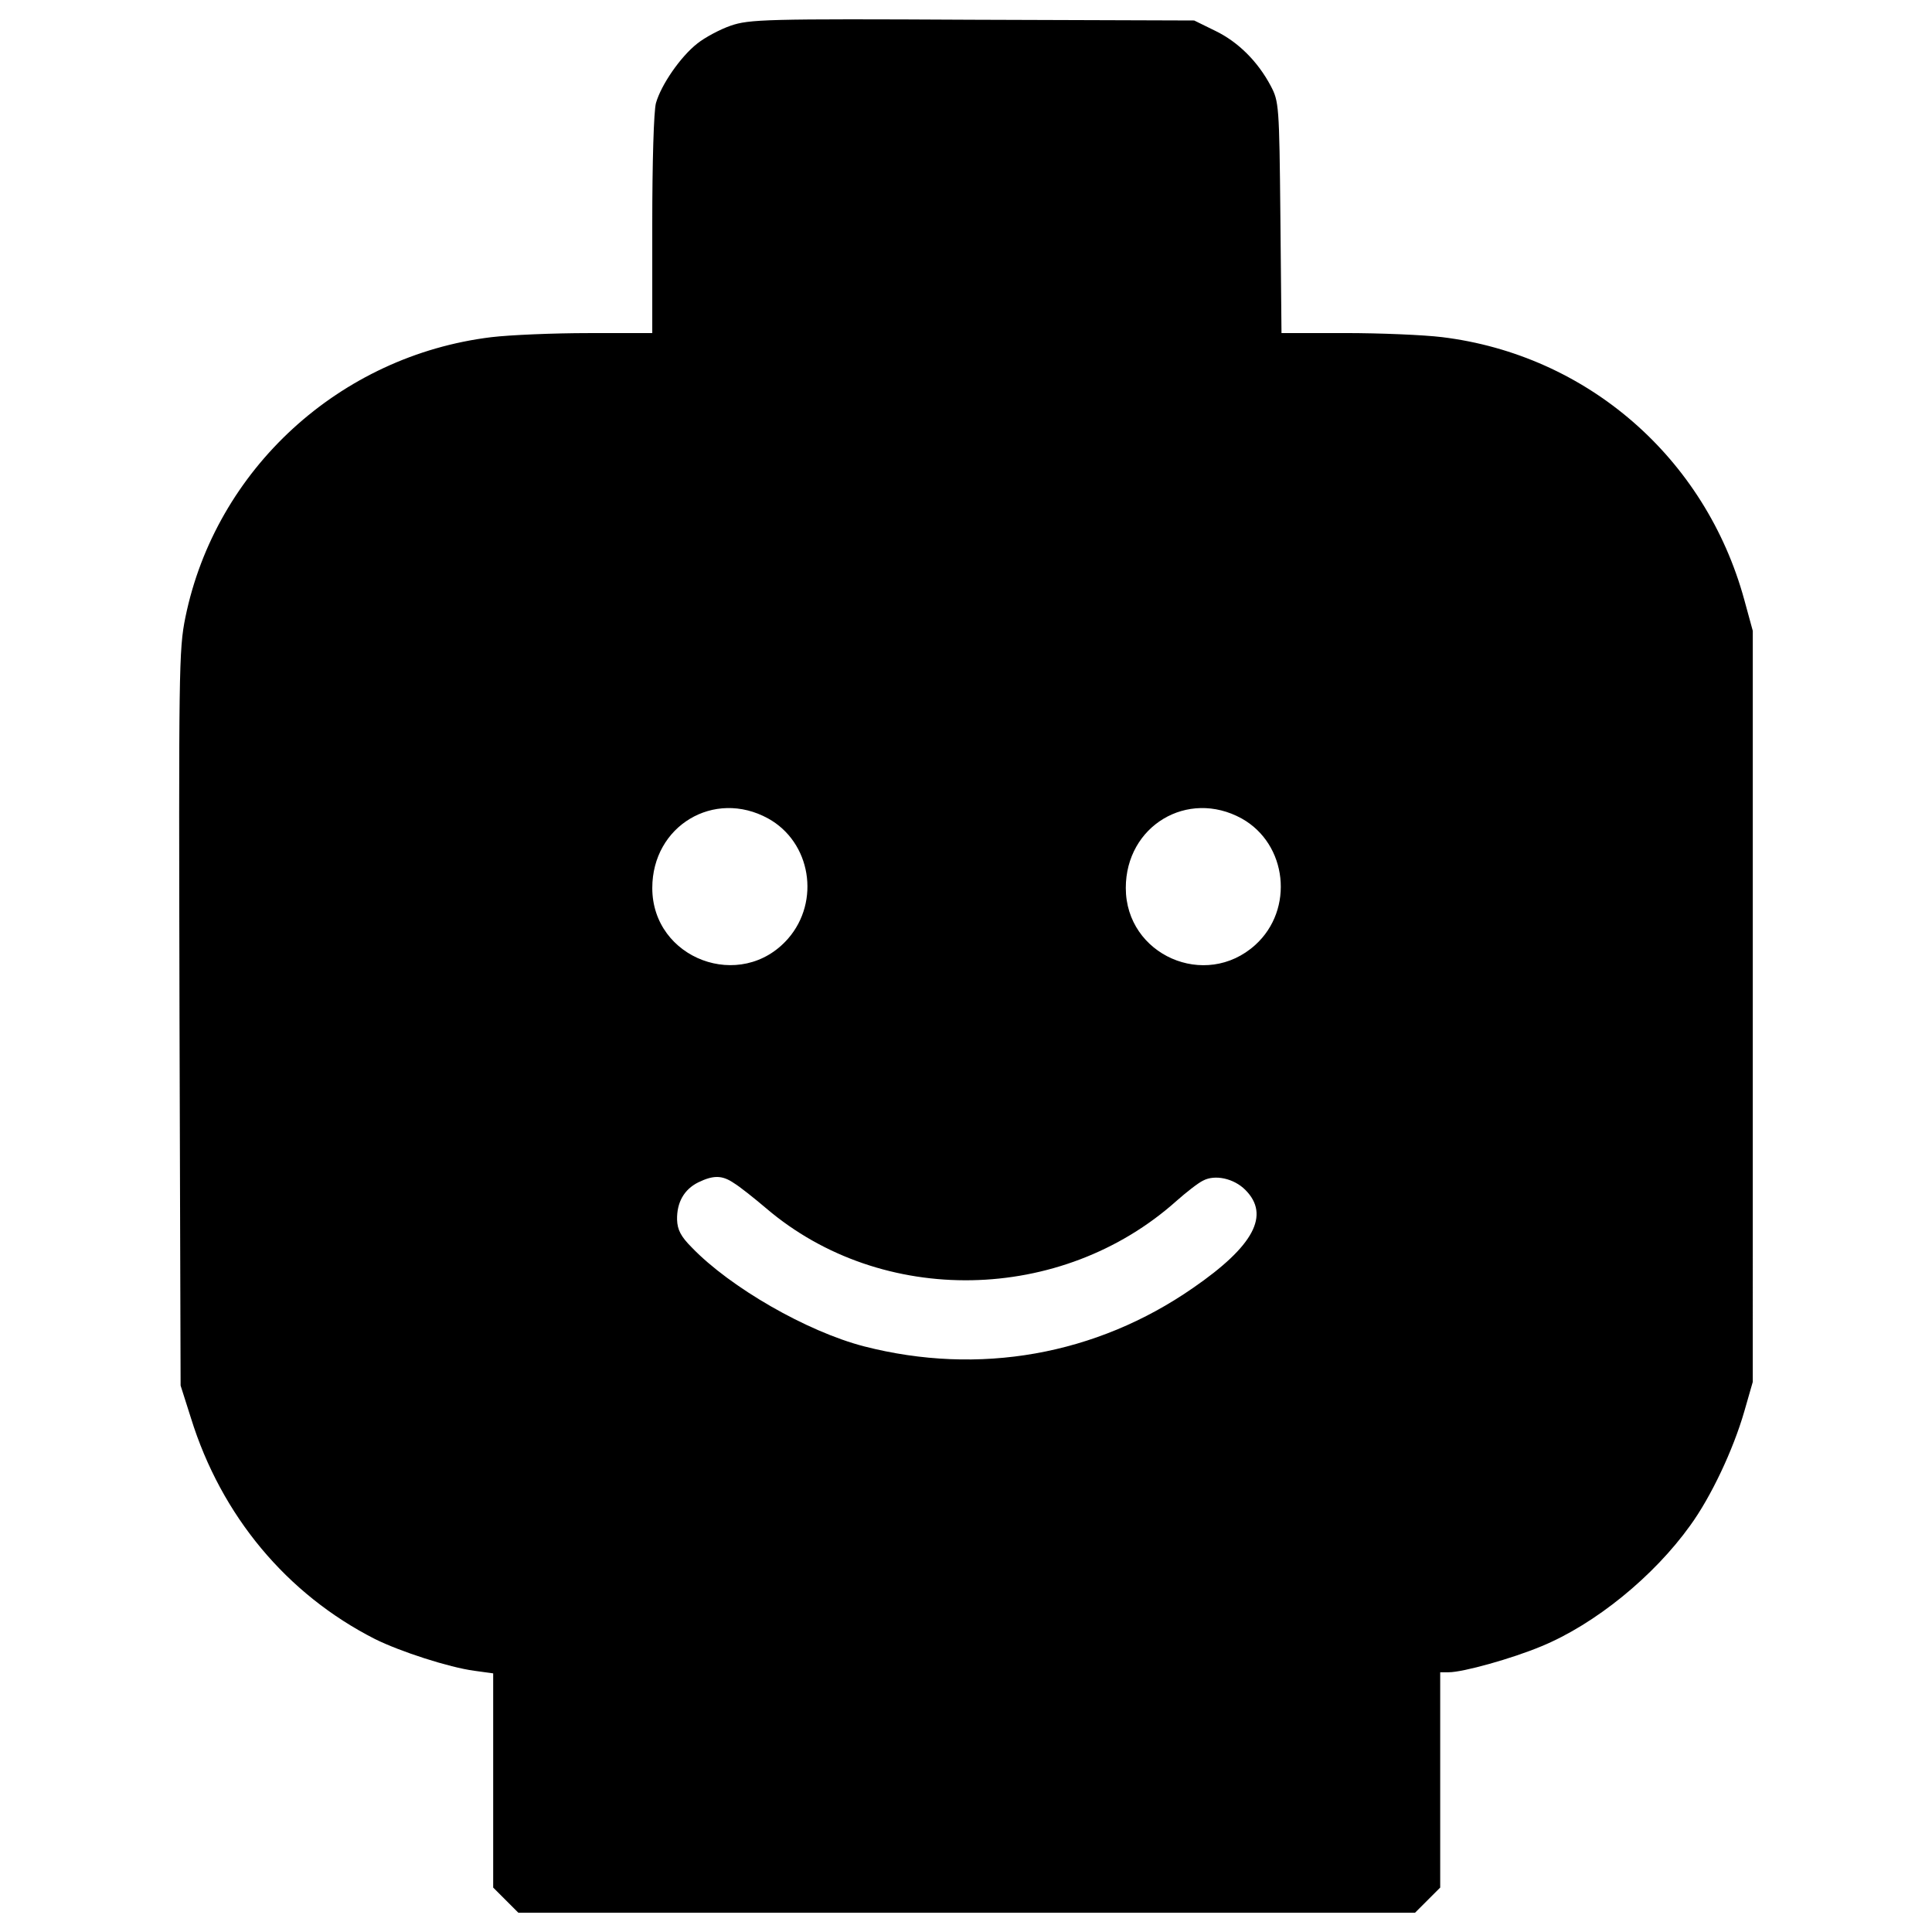 <?xml version="1.0" encoding="utf-8"?>
<!-- Svg Vector Icons : http://www.onlinewebfonts.com/icon -->
<!DOCTYPE svg PUBLIC "-//W3C//DTD SVG 1.1//EN" "http://www.w3.org/Graphics/SVG/1.1/DTD/svg11.dtd">
<svg version="1.1" xmlns="http://www.w3.org/2000/svg" xmlns:xlink="http://www.w3.org/1999/xlink" x="0px" y="0px" viewBox="0 0 1000 1000" enable-background="new 0 0 1000 1000" xml:space="preserve">
<g><g transform="translate(0,512) scale(0.1,-0.1)"><path d="M3782.1,4987.1c-55.5-19.1-134-61.3-172.3-91.9c-88.1-68.9-187.7-214.4-214.5-308.3c-11.5-40.2-19.2-308.3-19.2-630v-561h-329.3c-181.9,0-407.8-9.6-503.6-21.1c-785-95.7-1426.5-683.6-1583.5-1449.5c-34.5-168.5-34.5-273.8-30.6-2077.5l5.7-1899.4l53.6-168.5c157-505.5,495.9-911.4,951.6-1143.1c130.2-65.1,384.9-147.4,515.1-164.7l97.6-13.4v-553.4v-555.3l65.1-65.1l65.1-65.1h2320.7h2320.7l65.1,65.1l65.1,65.1v557.2v557.2h44c74.7,0,327.4,70.9,478.7,134c279.6,114.9,584,363.8,771.6,626.1c107.2,147.4,222.1,390.6,279.6,589.7l44,153.2V-88.8v1943.5l-44,160.8c-201.1,735.3-813.8,1267.6-1564.4,1359.5c-93.8,11.5-319.8,21.1-501.7,21.1h-329.3l-5.7,599.3c-5.7,580.2-7.6,599.3-49.8,679.7c-67,126.4-168.5,227.9-287.2,285.3l-109.2,53.6l-1148.8,3.8C3958.2,5023.5,3877.8,5019.7,3782.1,4987.1z M3975.5,883.8c222.1-122.5,271.9-428.9,103.4-622.3c-243.2-277.6-702.7-105.3-702.7,262.3C3376.2,845.5,3695.9,1037,3975.5,883.8z M6426.4,883.8c237.4-132.1,273.8-471,70.9-654.8c-258.5-233.6-670.2-51.7-670.2,294.9C5827.1,845.5,6146.8,1037,6426.4,883.8z M3799.3-1004.1c28.7-17.2,103.4-76.6,166.6-130.2c599.3-511.2,1528-494,2123.5,38.3c49.8,44.1,113,93.8,137.9,105.3c61.3,32.6,158.9,11.5,218.3-47.9c130.2-130.2,44-291-270-507.4c-501.7-348.5-1108.6-455.7-1704.1-302.5c-294.9,76.6-691.2,304.5-890.4,511.3c-57.4,57.4-74.7,91.9-76.6,143.6c-1.9,90,36.4,157,109.1,193.4C3692.1-962,3738-962,3799.3-1004.1z"/></g></g>
</svg>